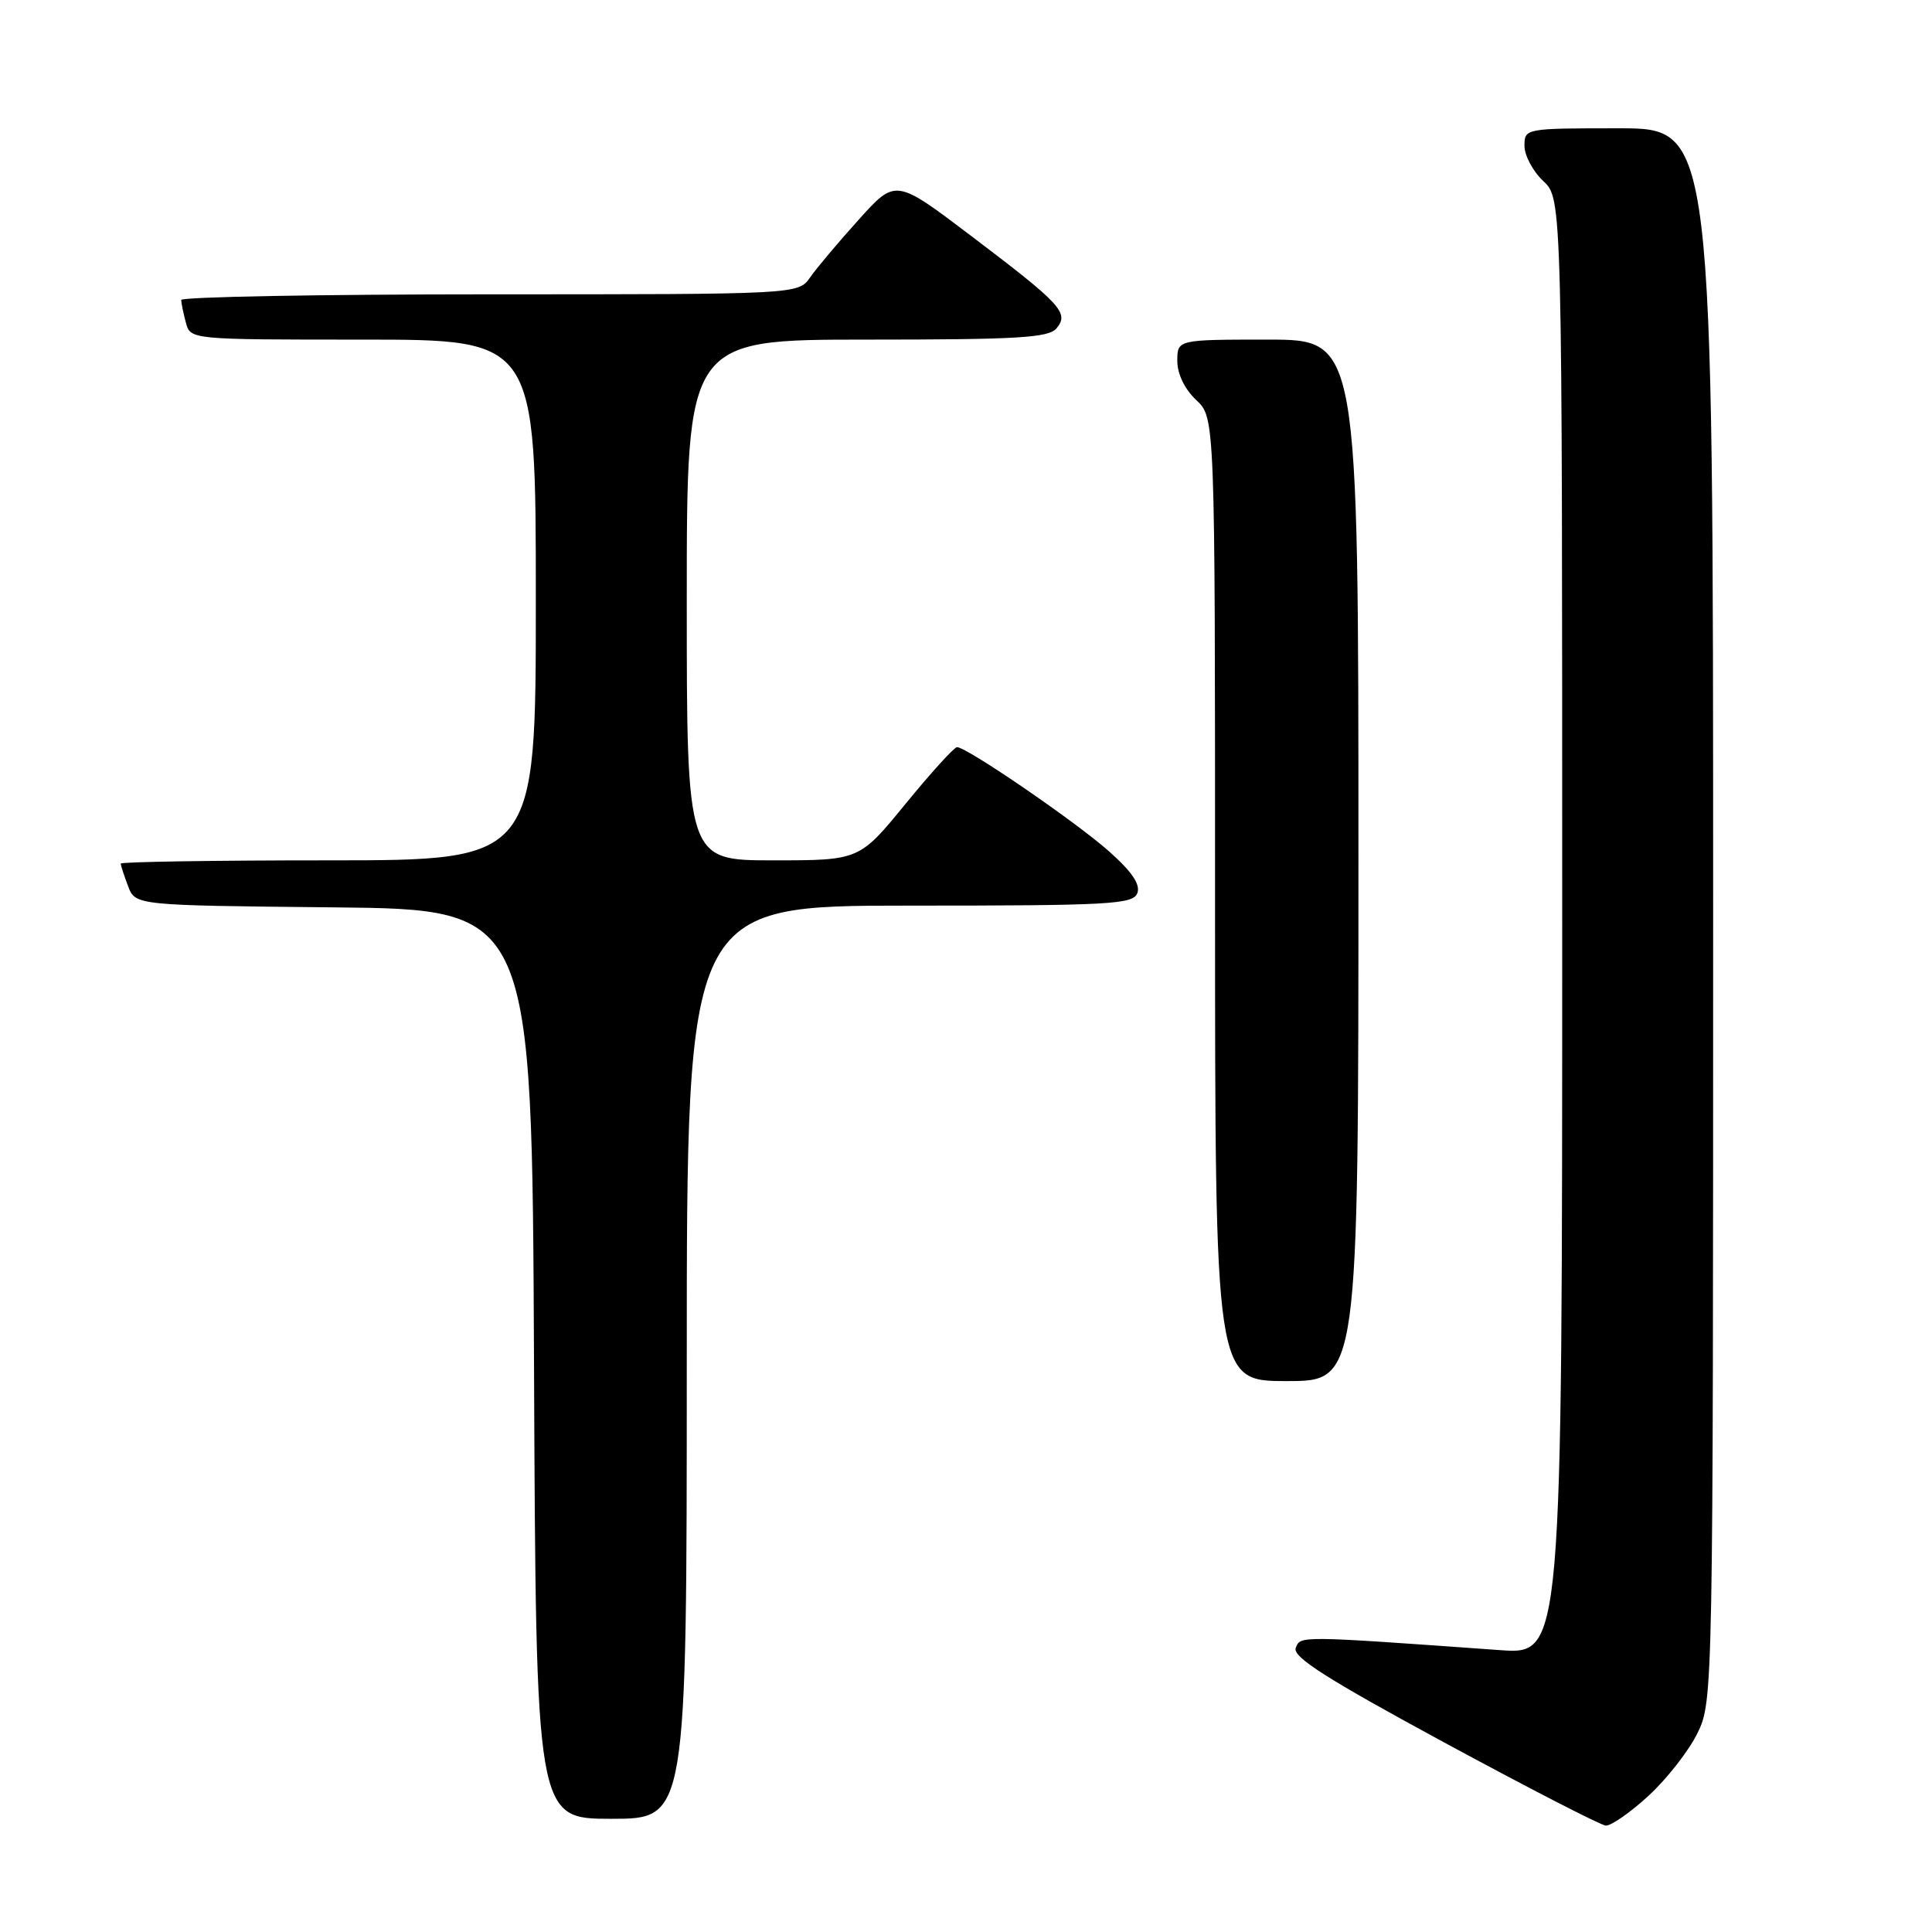 <?xml version="1.0" encoding="UTF-8" standalone="no"?>
<!DOCTYPE svg PUBLIC "-//W3C//DTD SVG 1.1//EN" "http://www.w3.org/Graphics/SVG/1.1/DTD/svg11.dtd" >
<svg xmlns="http://www.w3.org/2000/svg" xmlns:xlink="http://www.w3.org/1999/xlink" version="1.1" viewBox="0 0 256 256">
 <g >
 <path fill="currentColor"
d=" M 218.47 237.92 C 220.91 235.67 223.82 231.93 224.95 229.60 C 226.98 225.42 227.00 224.17 227.00 121.18 C 227.00 17.00 227.00 17.00 214.50 17.00 C 202.08 17.00 202.00 17.02 202.00 19.33 C 202.00 20.60 203.12 22.71 204.50 24.00 C 207.00 26.35 207.00 26.35 207.00 122.79 C 207.00 219.24 207.00 219.24 198.75 218.65 C 171.96 216.73 172.32 216.74 171.69 218.36 C 171.24 219.55 175.79 222.45 191.30 230.85 C 202.41 236.87 212.07 241.84 212.77 241.90 C 213.47 241.95 216.04 240.16 218.47 237.92 Z  M 91.00 180.50 C 91.00 120.00 91.00 120.00 120.53 120.00 C 147.08 120.00 150.13 119.83 150.70 118.35 C 151.14 117.20 149.99 115.50 146.92 112.78 C 142.51 108.87 128.11 99.00 126.81 99.00 C 126.44 99.00 123.37 102.38 120.00 106.50 C 113.87 114.00 113.87 114.00 102.44 114.00 C 91.00 114.00 91.00 114.00 91.00 79.50 C 91.00 45.00 91.00 45.00 114.88 45.00 C 134.88 45.00 138.96 44.76 140.00 43.50 C 141.70 41.45 140.64 40.32 128.59 31.19 C 118.67 23.68 118.67 23.68 113.80 29.09 C 111.12 32.06 108.21 35.51 107.35 36.75 C 105.77 39.00 105.77 39.00 64.88 39.00 C 42.40 39.00 24.01 39.34 24.01 39.75 C 24.02 40.16 24.30 41.51 24.63 42.75 C 25.23 45.00 25.23 45.00 48.12 45.00 C 71.00 45.00 71.00 45.00 71.00 79.50 C 71.00 114.00 71.00 114.00 43.50 114.00 C 28.38 114.00 16.00 114.20 16.00 114.43 C 16.00 114.67 16.44 116.02 16.97 117.42 C 17.94 119.97 17.94 119.97 44.22 120.23 C 70.50 120.50 70.50 120.50 70.76 180.75 C 71.02 241.00 71.02 241.00 81.01 241.00 C 91.00 241.00 91.00 241.00 91.00 180.50 Z  M 180.00 114.00 C 180.00 45.00 180.00 45.00 168.00 45.00 C 156.00 45.00 156.00 45.00 156.00 47.83 C 156.00 49.55 156.98 51.57 158.50 53.00 C 161.00 55.35 161.00 55.35 161.00 119.17 C 161.00 183.00 161.00 183.00 170.50 183.00 C 180.00 183.00 180.00 183.00 180.00 114.00 Z "/>
</g>
</svg>